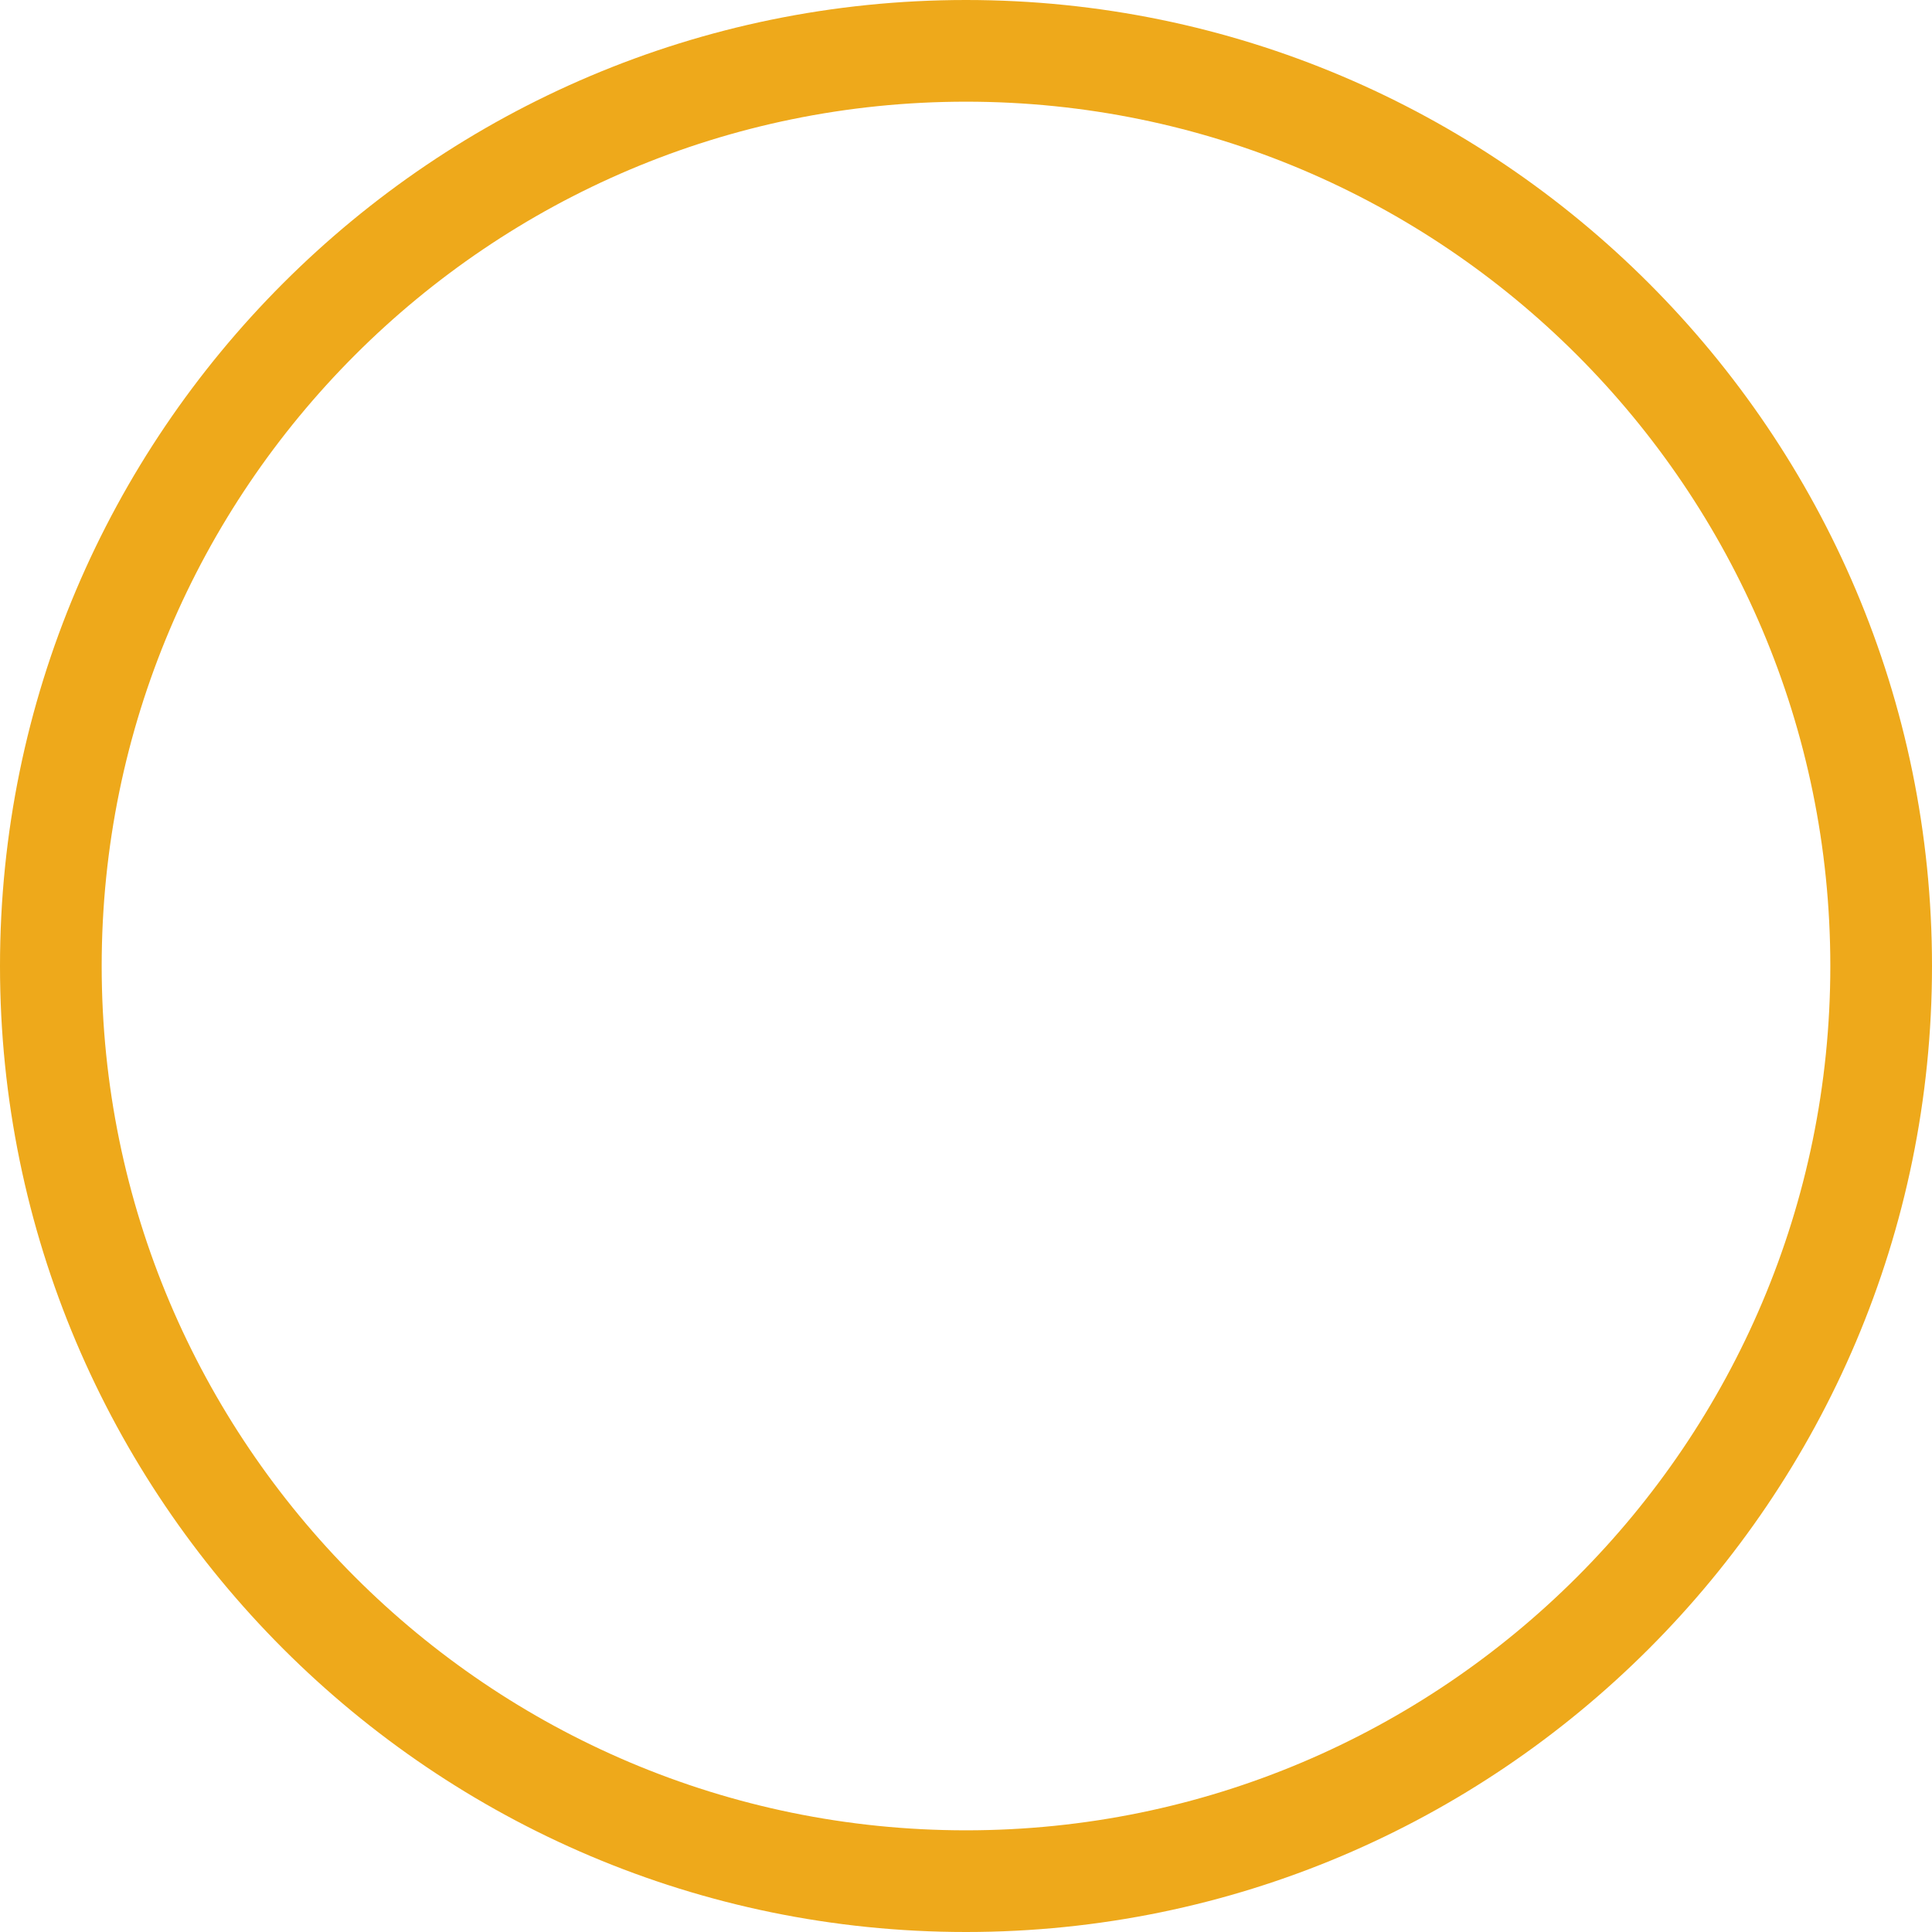 <svg version="1.1" id="图层_1" x="0px" y="0px" width="500px" height="500px" viewBox="0 0 500 500" enable-background="new 0 0 500 500" xml:space="preserve" xmlns:xml="http://www.w3.org/XML/1998/namespace" xmlns="http://www.w3.org/2000/svg" xmlns:xlink="http://www.w3.org/1999/xlink">
  <path fill="#EEA91B" d="M250,500C112.105,500,0,387.895,0,250S112.105,0,250,0s250,112.105,250,250S387.895,500,250,500z
	 M250,26.316C126.579,26.316,26.316,126.579,26.316,250S126.579,473.685,250,473.685S473.685,373.421,473.685,250
	S373.421,26.316,250,26.316z" class="color c1"/>
</svg>